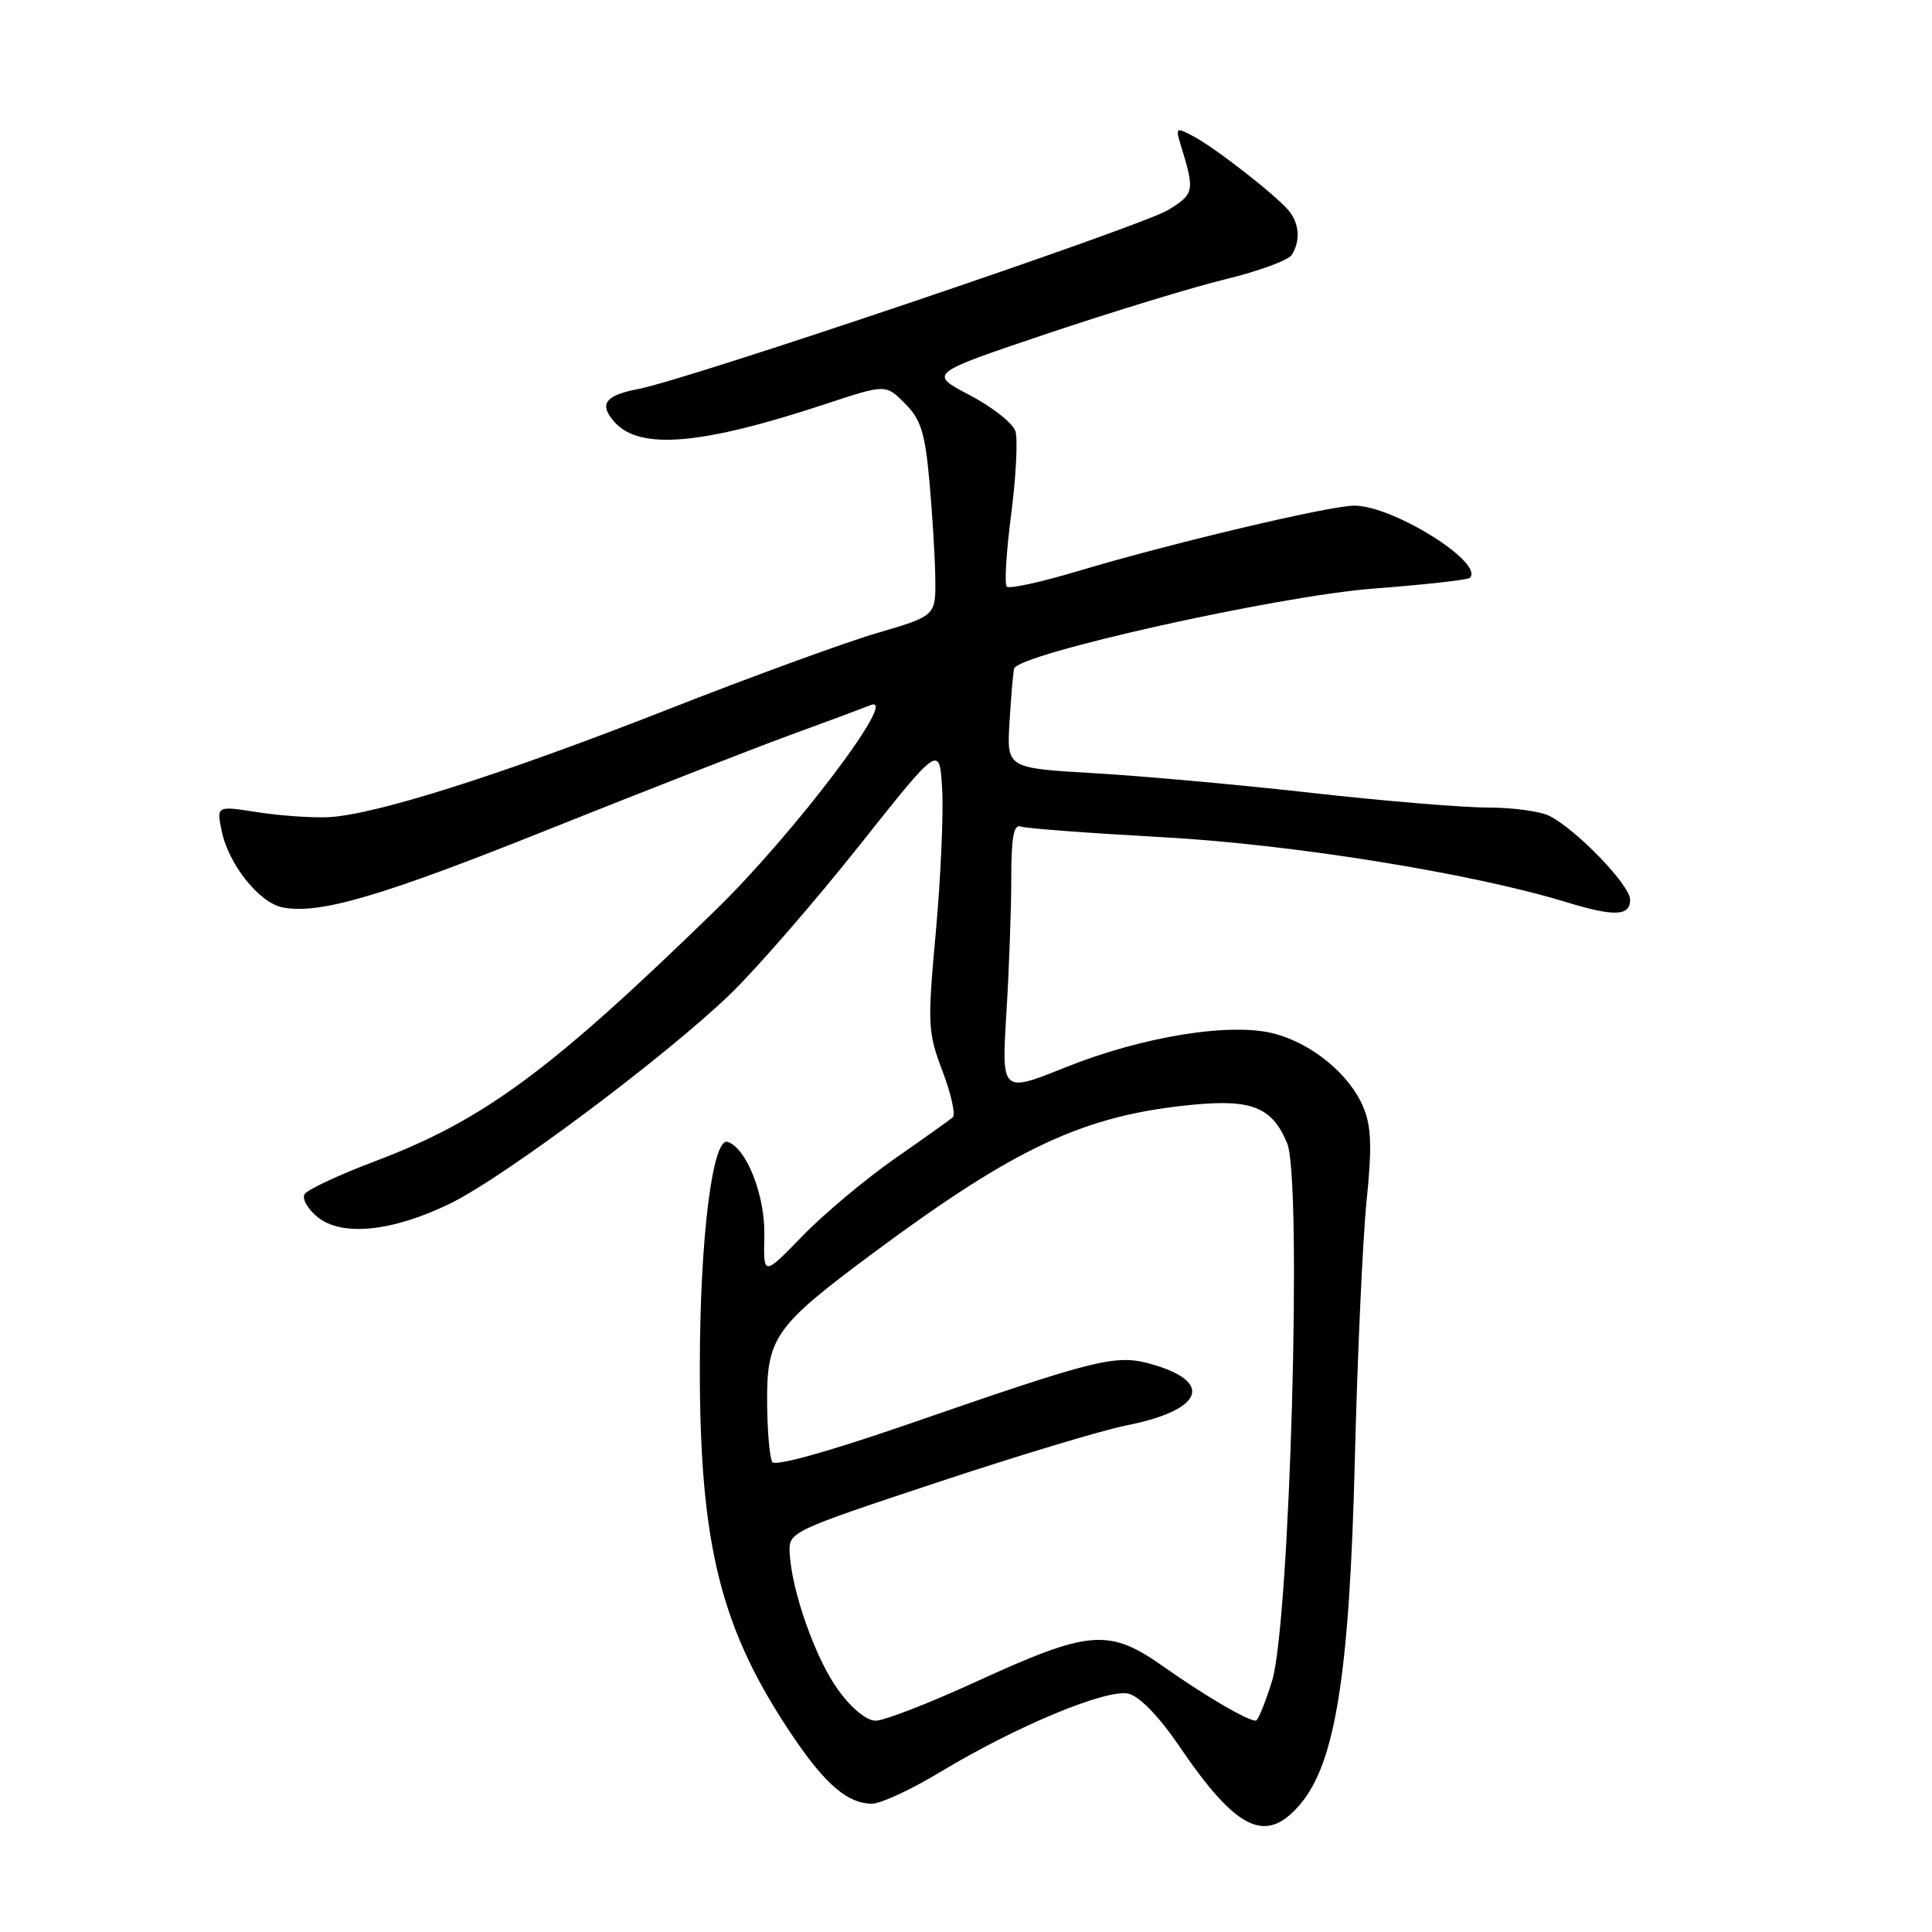 <?xml version="1.0" encoding="UTF-8" standalone="no"?>
<!DOCTYPE svg PUBLIC "-//W3C//DTD SVG 1.1//EN" "http://www.w3.org/Graphics/SVG/1.1/DTD/svg11.dtd" >
<svg xmlns="http://www.w3.org/2000/svg" xmlns:xlink="http://www.w3.org/1999/xlink" version="1.1" viewBox="0 0 256 256">
 <g >
 <path fill="currentColor"
d=" M 172.32 239.03 C 176.96 233.52 178.82 221.71 179.52 193.50 C 179.86 179.75 180.56 164.33 181.07 159.23 C 181.81 151.96 181.72 149.26 180.64 146.69 C 178.86 142.41 173.92 138.32 168.92 136.98 C 163.16 135.43 151.46 137.31 141.18 141.43 C 132.71 144.83 132.71 144.83 133.35 134.26 C 133.71 128.45 134.00 120.40 134.00 116.38 C 134.00 110.95 134.32 109.18 135.25 109.52 C 135.94 109.77 144.38 110.40 154.00 110.93 C 171.07 111.86 194.93 115.69 207.41 119.50 C 213.91 121.49 216.00 121.41 216.00 119.21 C 216.00 117.30 208.95 109.97 205.32 108.12 C 204.11 107.50 200.42 107.00 197.10 107.00 C 193.79 107.00 183.30 106.13 173.79 105.06 C 164.28 103.99 151.30 102.82 144.94 102.45 C 133.39 101.78 133.39 101.78 133.77 95.64 C 133.97 92.26 134.25 89.10 134.37 88.60 C 134.87 86.65 169.28 78.97 181.89 78.00 C 188.70 77.48 194.50 76.84 194.76 76.57 C 196.74 74.60 184.59 67.00 179.46 67.00 C 176.18 67.00 155.13 71.99 142.74 75.70 C 137.93 77.14 133.72 78.06 133.40 77.73 C 133.08 77.41 133.34 73.08 133.99 68.11 C 134.63 63.14 134.88 58.21 134.55 57.14 C 134.21 56.08 131.48 53.92 128.48 52.35 C 123.03 49.50 123.03 49.50 138.76 44.21 C 147.42 41.30 158.06 38.05 162.42 36.99 C 166.78 35.93 170.71 34.49 171.16 33.78 C 172.34 31.92 172.18 29.60 170.75 27.89 C 169.01 25.82 161.00 19.57 158.10 18.04 C 155.84 16.84 155.75 16.90 156.43 19.14 C 158.34 25.33 158.28 25.67 154.78 27.83 C 151.30 29.97 91.04 50.34 84.56 51.55 C 80.15 52.38 79.31 53.58 81.46 55.96 C 84.82 59.67 93.01 58.95 109.43 53.52 C 117.36 50.90 117.36 50.90 119.90 53.45 C 122.01 55.56 122.57 57.31 123.15 63.75 C 123.54 68.01 123.89 73.77 123.93 76.55 C 124.00 81.60 124.00 81.60 116.25 83.87 C 111.99 85.12 99.50 89.68 88.50 94.00 C 66.43 102.67 49.63 108.00 43.50 108.28 C 41.30 108.38 37.07 108.08 34.10 107.62 C 28.70 106.77 28.70 106.77 29.36 110.05 C 30.25 114.49 34.34 119.64 37.46 120.24 C 42.37 121.18 50.56 118.77 72.94 109.80 C 85.35 104.84 99.55 99.29 104.50 97.47 C 109.45 95.66 114.35 93.84 115.38 93.43 C 119.26 91.90 105.17 110.51 94.84 120.57 C 72.93 141.91 64.07 148.44 49.69 153.87 C 44.93 155.67 40.73 157.63 40.36 158.23 C 39.99 158.83 40.76 160.20 42.08 161.27 C 45.32 163.89 52.02 163.20 59.68 159.46 C 66.91 155.92 88.36 139.87 96.84 131.65 C 100.32 128.27 107.97 119.46 113.84 112.07 C 124.50 98.64 124.50 98.64 124.84 104.57 C 125.03 107.83 124.65 116.35 124.00 123.50 C 122.88 135.82 122.93 136.79 124.90 141.97 C 126.04 144.97 126.64 147.71 126.24 148.06 C 125.83 148.41 122.35 150.89 118.50 153.57 C 114.65 156.26 109.17 160.85 106.33 163.78 C 101.15 169.11 101.15 169.11 101.28 163.74 C 101.40 158.45 98.94 152.15 96.43 151.31 C 94.42 150.64 92.75 163.98 92.73 180.94 C 92.70 204.84 95.50 215.97 105.14 230.19 C 109.40 236.48 112.37 239.00 115.54 239.00 C 116.69 239.00 120.75 237.12 124.56 234.82 C 134.70 228.70 146.71 223.71 149.57 224.43 C 151.00 224.79 153.61 227.49 156.16 231.23 C 163.88 242.61 167.74 244.47 172.32 239.03 Z  M 111.05 223.91 C 108.05 219.77 104.88 210.79 104.63 205.73 C 104.50 203.00 104.78 202.87 124.00 196.49 C 134.72 192.93 146.08 189.50 149.23 188.88 C 159.23 186.90 160.91 183.25 152.93 180.86 C 147.94 179.37 145.98 179.84 120.22 188.75 C 109.74 192.37 102.70 194.33 102.33 193.72 C 101.99 193.17 101.68 189.70 101.65 186.00 C 101.57 177.24 102.61 175.76 115.65 166.07 C 134.68 151.95 143.70 147.76 158.08 146.38 C 165.88 145.63 168.57 146.73 170.55 151.47 C 172.57 156.31 170.92 215.10 168.55 222.75 C 167.65 225.64 166.69 228.00 166.41 228.00 C 165.29 228.00 159.75 224.76 154.28 220.91 C 146.92 215.71 144.46 215.91 129.28 222.86 C 123.11 225.69 117.15 228.00 116.03 228.00 C 114.82 228.00 112.83 226.37 111.05 223.91 Z "/>
</g>
</svg>